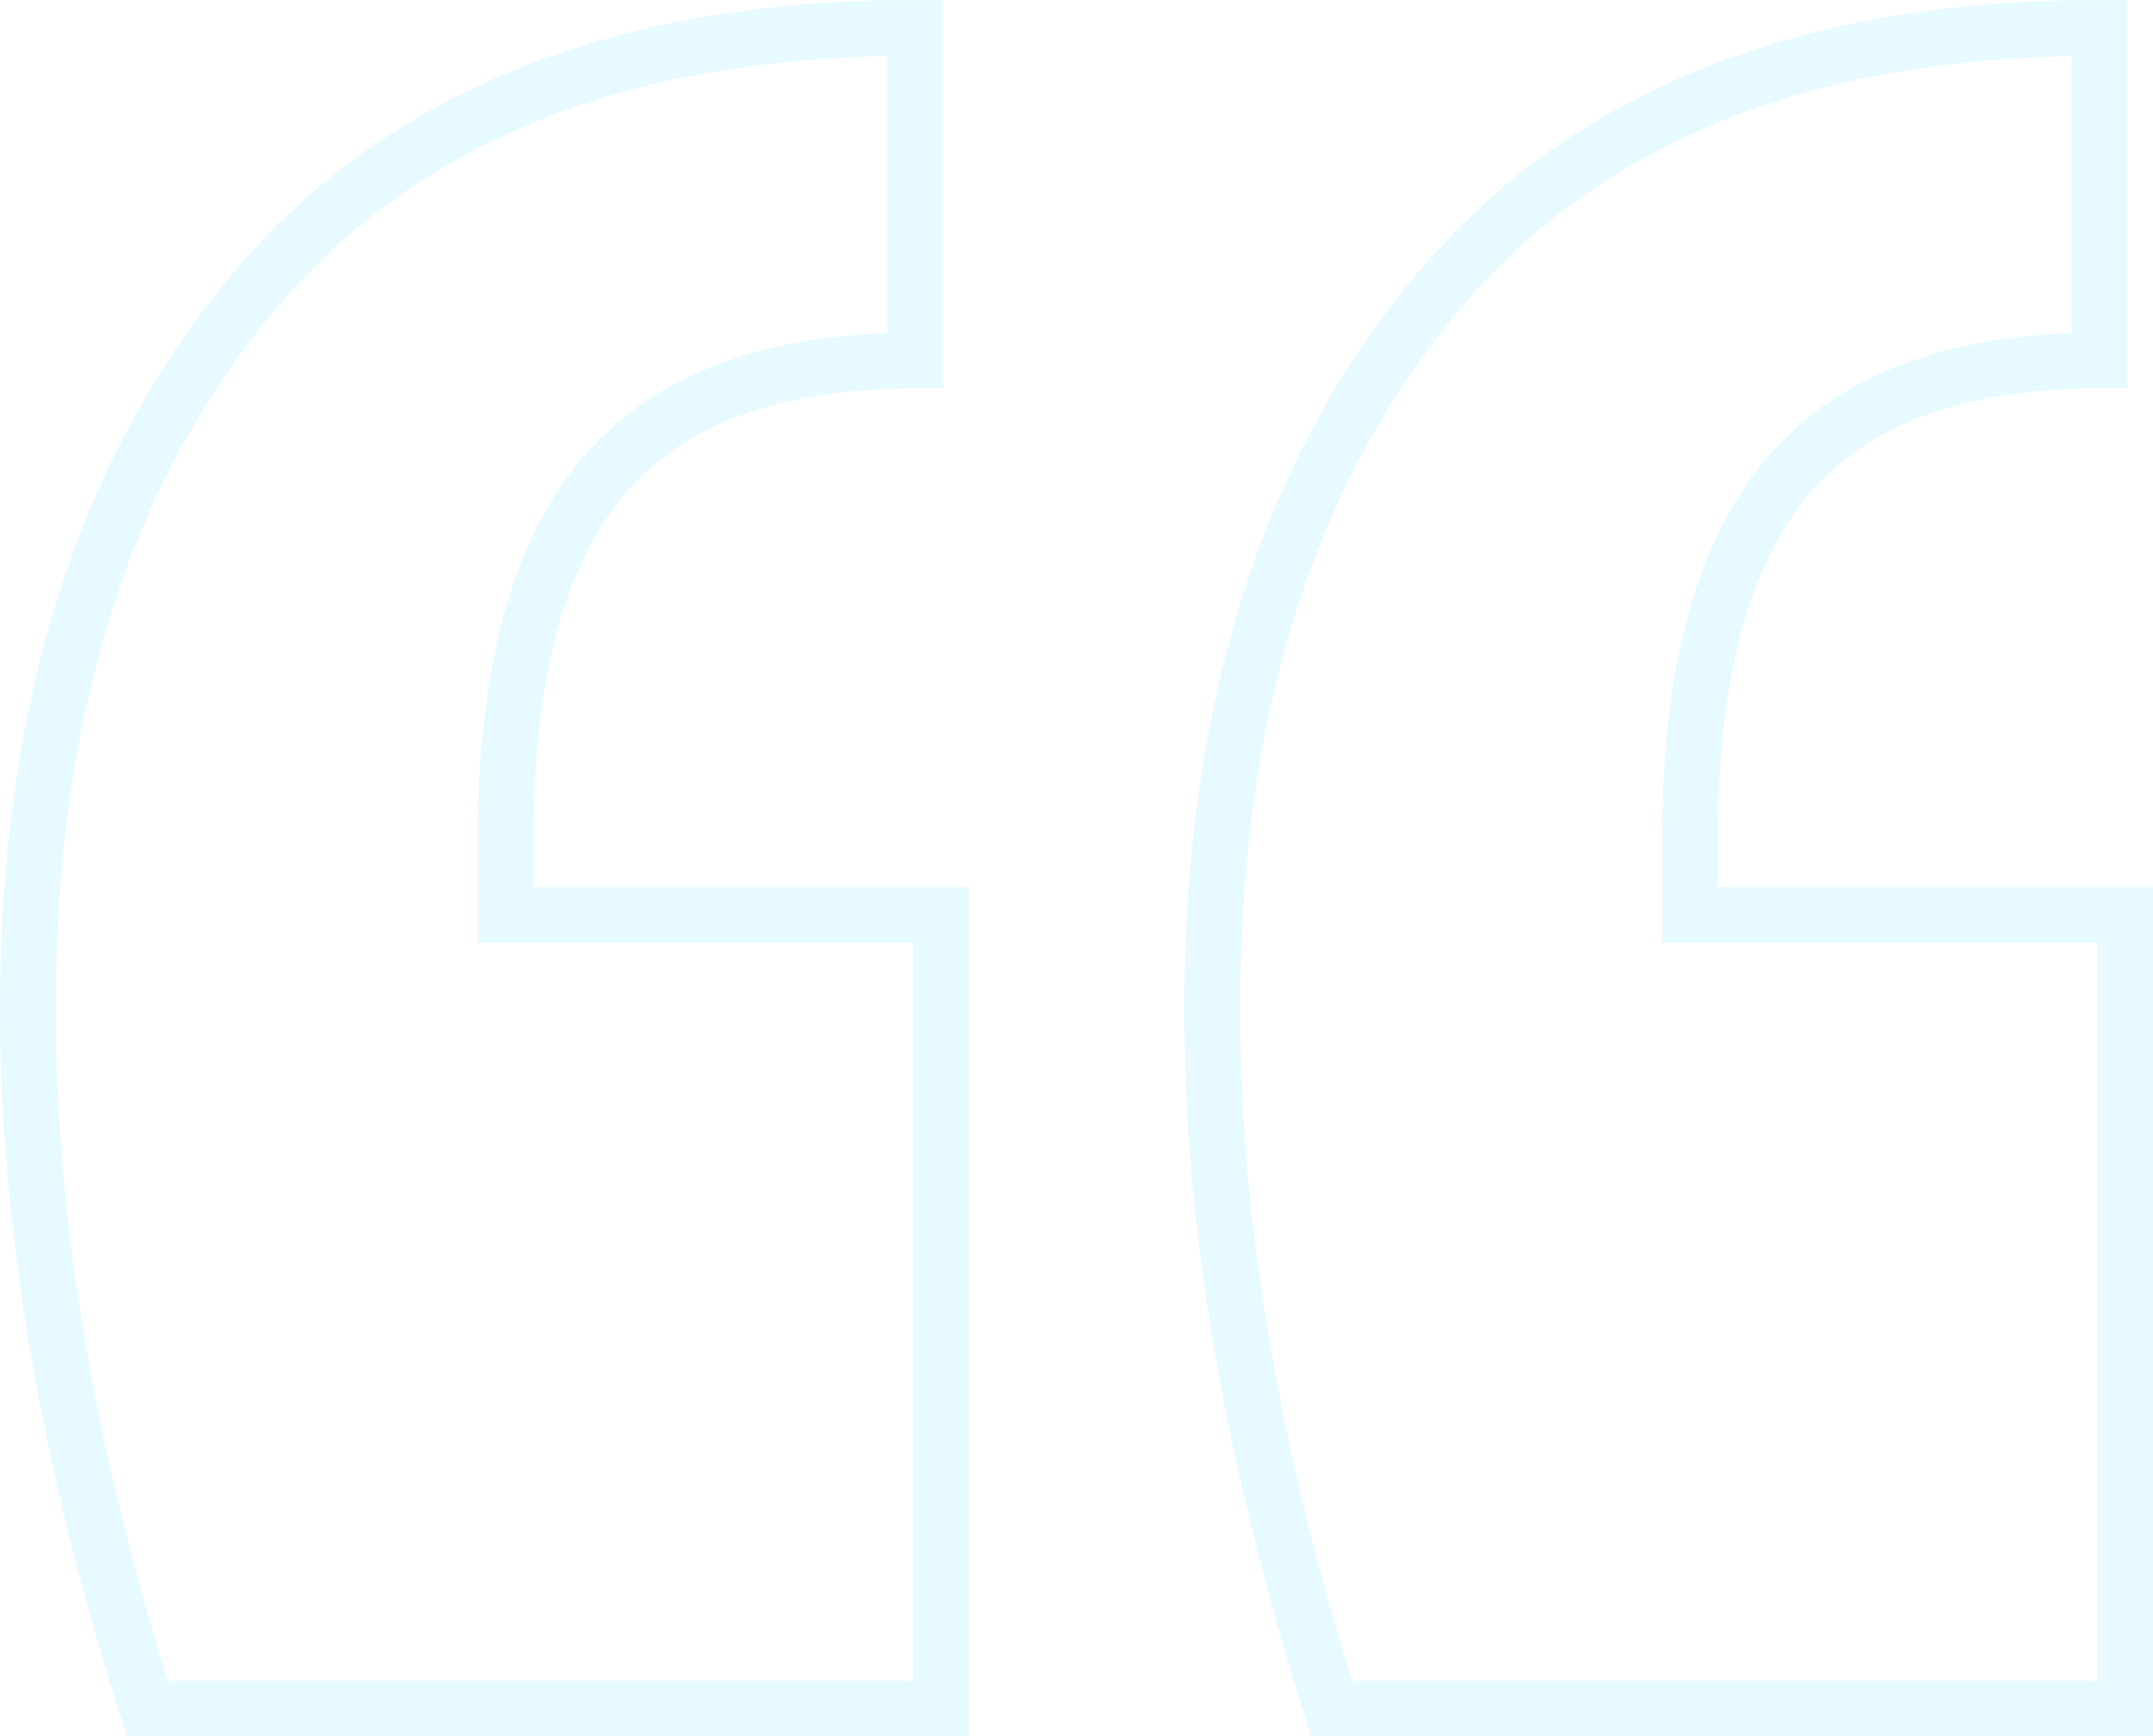 <svg xmlns="http://www.w3.org/2000/svg" viewBox="0 0 154.609 124.706"><defs><style>.a{fill:none;stroke:#00d0ff;stroke-width:4px;opacity:0.1;}</style></defs><path class="a" d="M56.983,0q8.578,26.96,8.578,50.243,0,31.861-15.931,51.162t-47.792,19.3V96.81q15.318,0,22.364-8.272T31.249,62.5V56.983H0V0Zm85.048,0q8.578,26.96,8.578,50.243,0,31.861-15.931,51.162t-47.792,19.3V96.81q15.318,0,22.364-8.272T116.3,62.5V56.983H85.048V0Z" transform="translate(152.609 122.706) rotate(180)"/></svg>